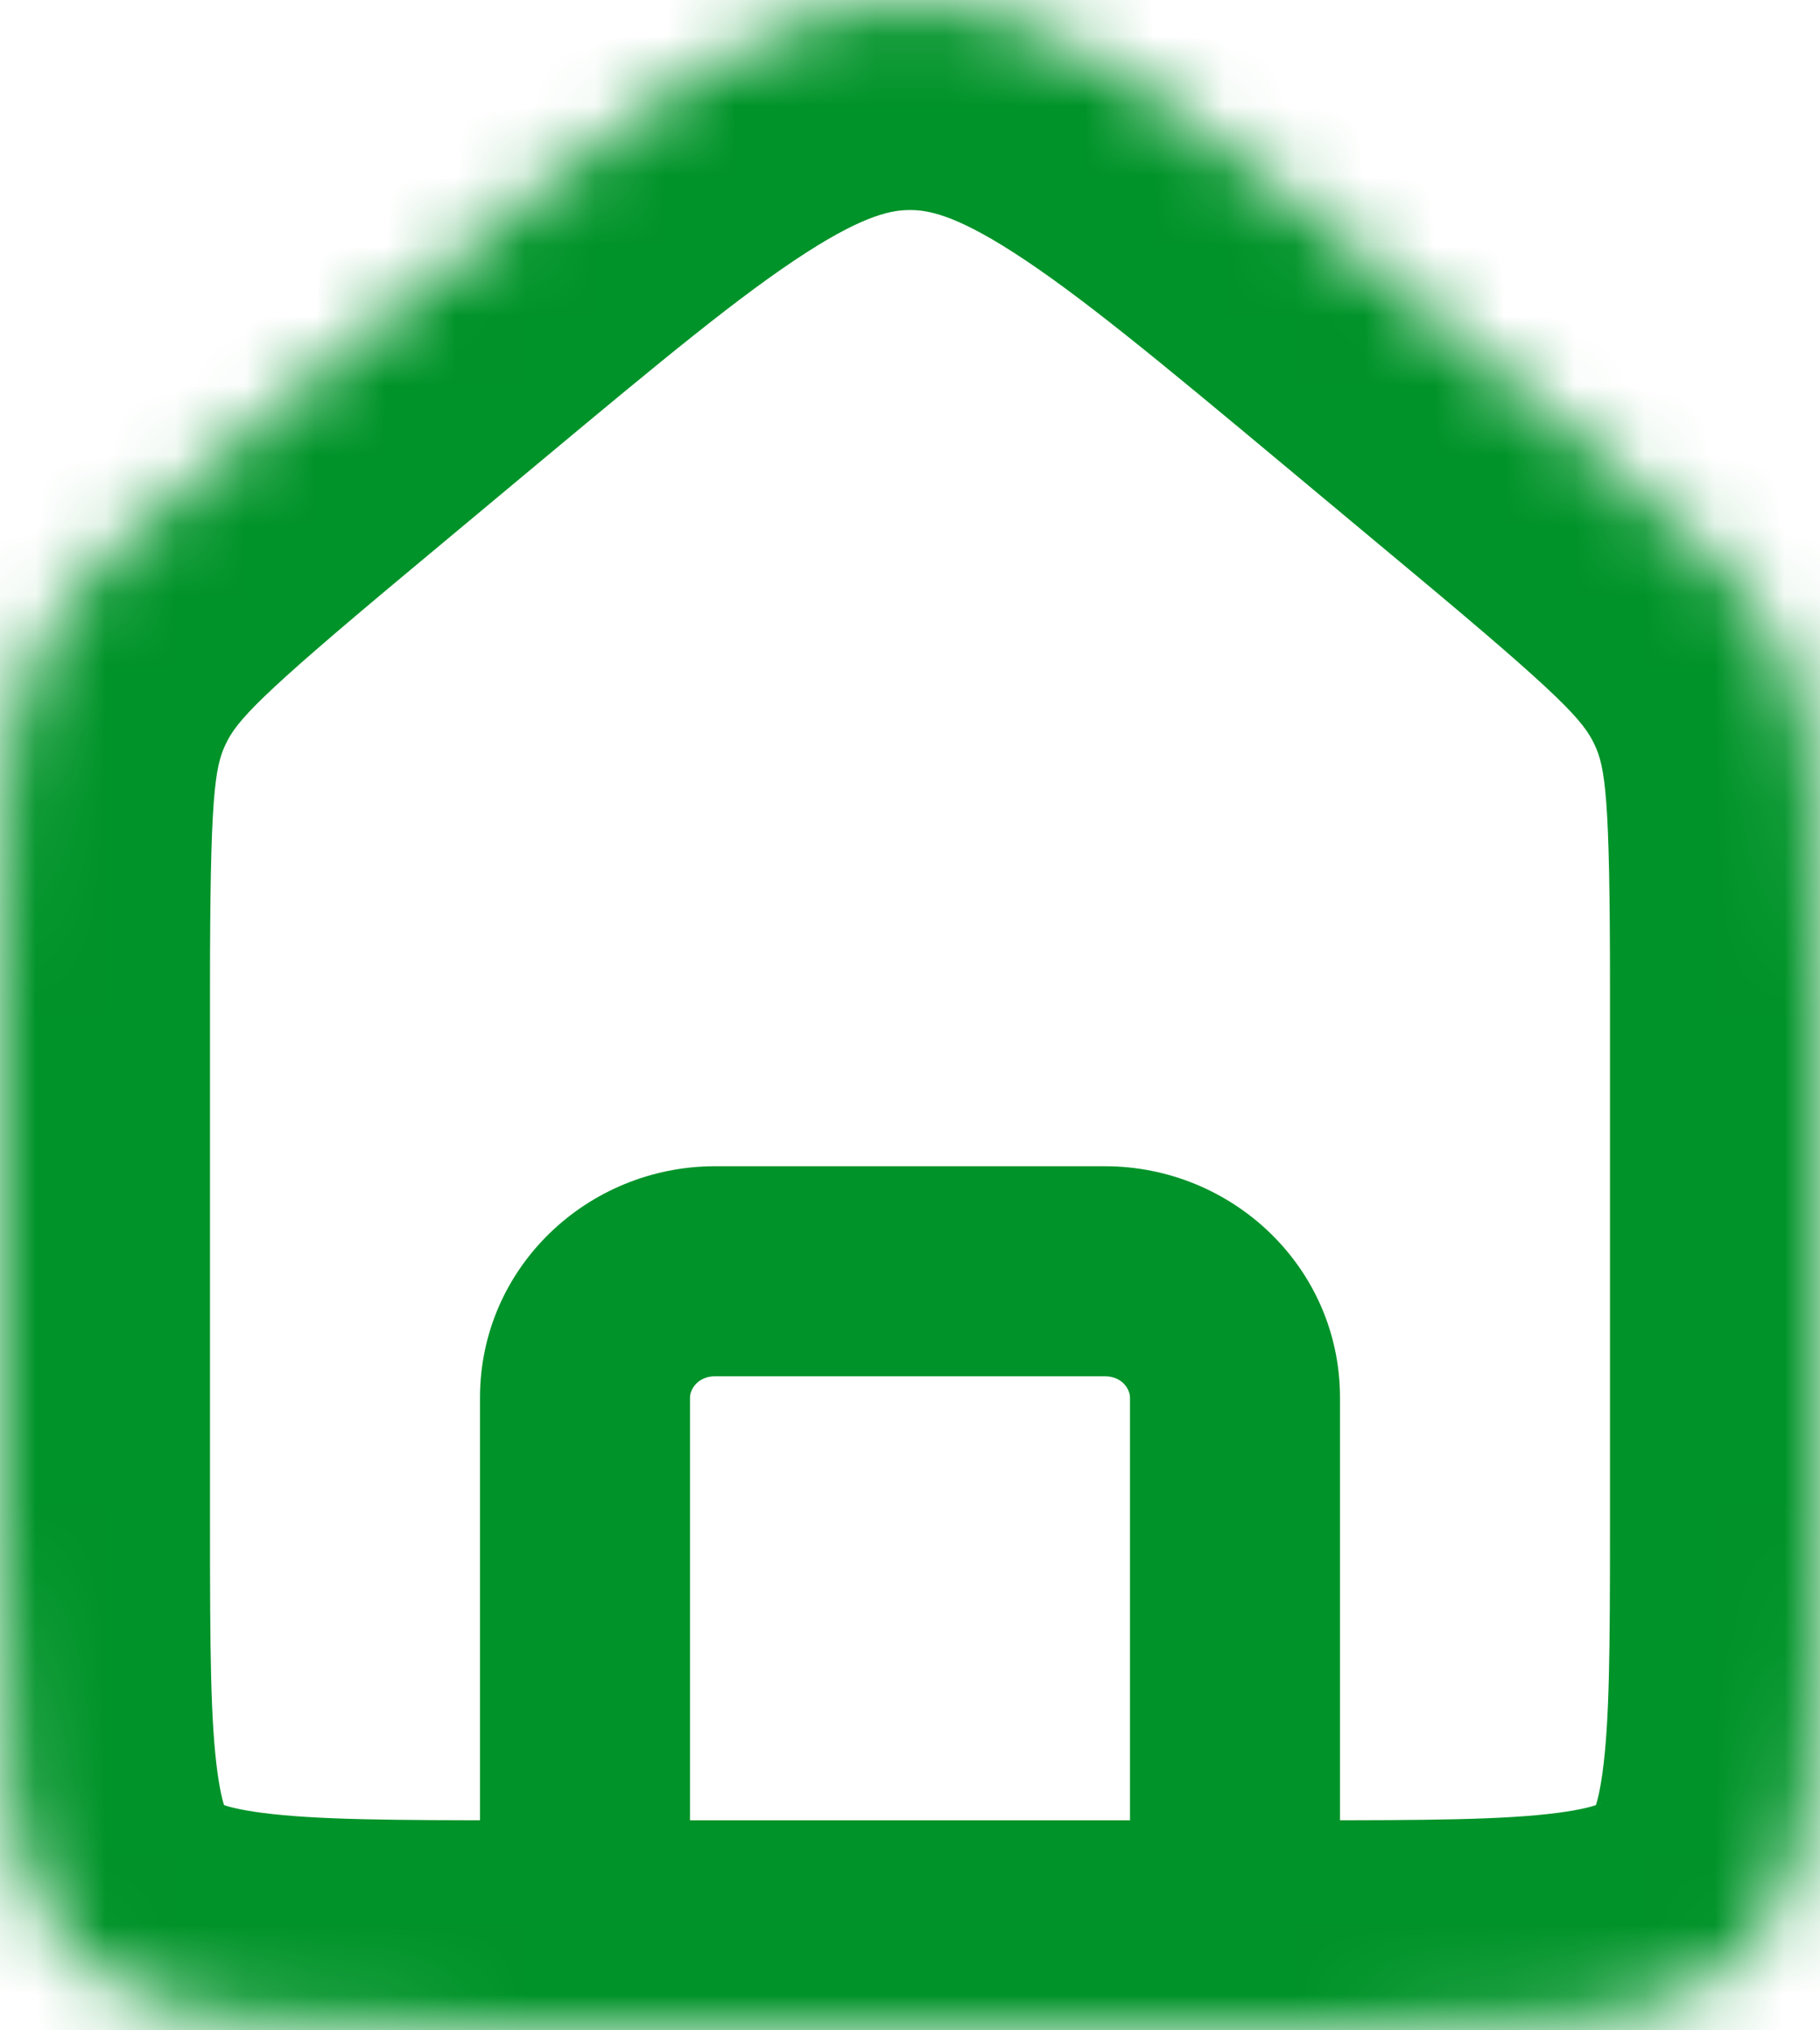 <svg width="26" height="29" viewBox="0 0 26 29" fill="none" xmlns="http://www.w3.org/2000/svg">
<mask id="path-1-inside-1_114_968" fill="white">
<path d="M0 14.11C0 11.656 0 10.43 0.51 9.351C1.019 8.273 1.977 7.475 3.891 5.878L5.748 4.329C9.209 1.443 10.939 0 13 0C15.061 0 16.791 1.443 20.252 4.329L22.109 5.878C24.023 7.475 24.981 8.273 25.49 9.351C26 10.43 26 11.656 26 14.11V21.772C26 25.179 26 26.883 24.912 27.942C23.824 29 22.073 29 18.571 29H7.429C3.927 29 2.176 29 1.088 27.942C0 26.883 0 25.179 0 21.772V14.11Z"/>
</mask>
<path d="M16.143 29C16.143 29.828 16.814 30.5 17.643 30.5C18.471 30.5 19.143 29.828 19.143 29H16.143ZM6.857 29C6.857 29.828 7.529 30.5 8.357 30.5C9.186 30.5 9.857 29.828 9.857 29H6.857ZM10.214 19.658H15.786V16.658H10.214V19.658ZM16.143 19.965V29H19.143V19.965H16.143ZM6.857 19.965V29H9.857V19.965H6.857ZM15.786 19.658C16.022 19.658 16.143 19.834 16.143 19.965H19.143C19.143 18.1 17.601 16.658 15.786 16.658V19.658ZM10.214 16.658C8.399 16.658 6.857 18.1 6.857 19.965H9.857C9.857 19.834 9.978 19.658 10.214 19.658V16.658ZM5.748 4.329L7.67 6.633V6.633L5.748 4.329ZM20.252 4.329L18.33 6.633V6.633L20.252 4.329ZM22.109 5.878L24.03 3.574V3.574L22.109 5.878ZM3.891 5.878L1.97 3.574L1.97 3.574L3.891 5.878ZM23 14.11V21.772H29V14.11H23ZM18.571 26H7.429V32H18.571V26ZM3 21.772V14.11H-3V21.772H3ZM5.813 8.182L7.67 6.633L3.827 2.025L1.97 3.574L5.813 8.182ZM18.33 6.633L20.187 8.182L24.03 3.574L22.173 2.025L18.33 6.633ZM7.67 6.633C9.459 5.141 10.592 4.203 11.521 3.606C12.378 3.055 12.758 3 13 3V-3C11.181 -3 9.665 -2.334 8.277 -1.442C6.961 -0.596 5.498 0.631 3.827 2.025L7.67 6.633ZM22.173 2.025C20.502 0.631 19.039 -0.596 17.723 -1.442C16.335 -2.334 14.819 -3 13 -3V3C13.242 3 13.622 3.055 14.479 3.606C15.408 4.203 16.541 5.141 18.33 6.633L22.173 2.025ZM7.429 26C5.595 26 4.514 25.994 3.742 25.893C3.049 25.802 3.071 25.685 3.18 25.791L-1.004 30.092C0.193 31.256 1.634 31.668 2.964 31.842C4.215 32.006 5.76 32 7.429 32V26ZM-3 21.772C-3 23.389 -3.007 24.911 -2.836 26.148C-2.652 27.48 -2.213 28.916 -1.004 30.092L3.18 25.791C3.301 25.909 3.196 25.963 3.108 25.327C3.007 24.596 3 23.563 3 21.772H-3ZM23 21.772C23 23.563 22.993 24.596 22.892 25.327C22.804 25.963 22.699 25.909 22.82 25.791L27.004 30.092C28.213 28.916 28.652 27.48 28.836 26.148C29.007 24.911 29 23.389 29 21.772H23ZM18.571 32C20.24 32 21.785 32.006 23.036 31.842C24.366 31.668 25.807 31.256 27.004 30.092L22.82 25.791C22.929 25.685 22.951 25.802 22.258 25.893C21.486 25.994 20.405 26 18.571 26V32ZM29 14.11C29 11.936 29.067 9.898 28.203 8.069L22.778 10.633C22.933 10.961 23 11.376 23 14.11H29ZM20.187 8.182C22.318 9.959 22.618 10.294 22.778 10.633L28.203 8.069C27.343 6.252 25.729 4.99 24.03 3.574L20.187 8.182ZM3 14.11C3 11.376 3.067 10.961 3.222 10.633L-2.203 8.069C-3.067 9.898 -3 11.936 -3 14.11H3ZM1.97 3.574C0.272 4.99 -1.343 6.252 -2.203 8.069L3.222 10.633C3.382 10.294 3.682 9.959 5.813 8.182L1.97 3.574Z" fill="#009329" mask="url(#path-1-inside-1_114_968)"/>
</svg>
